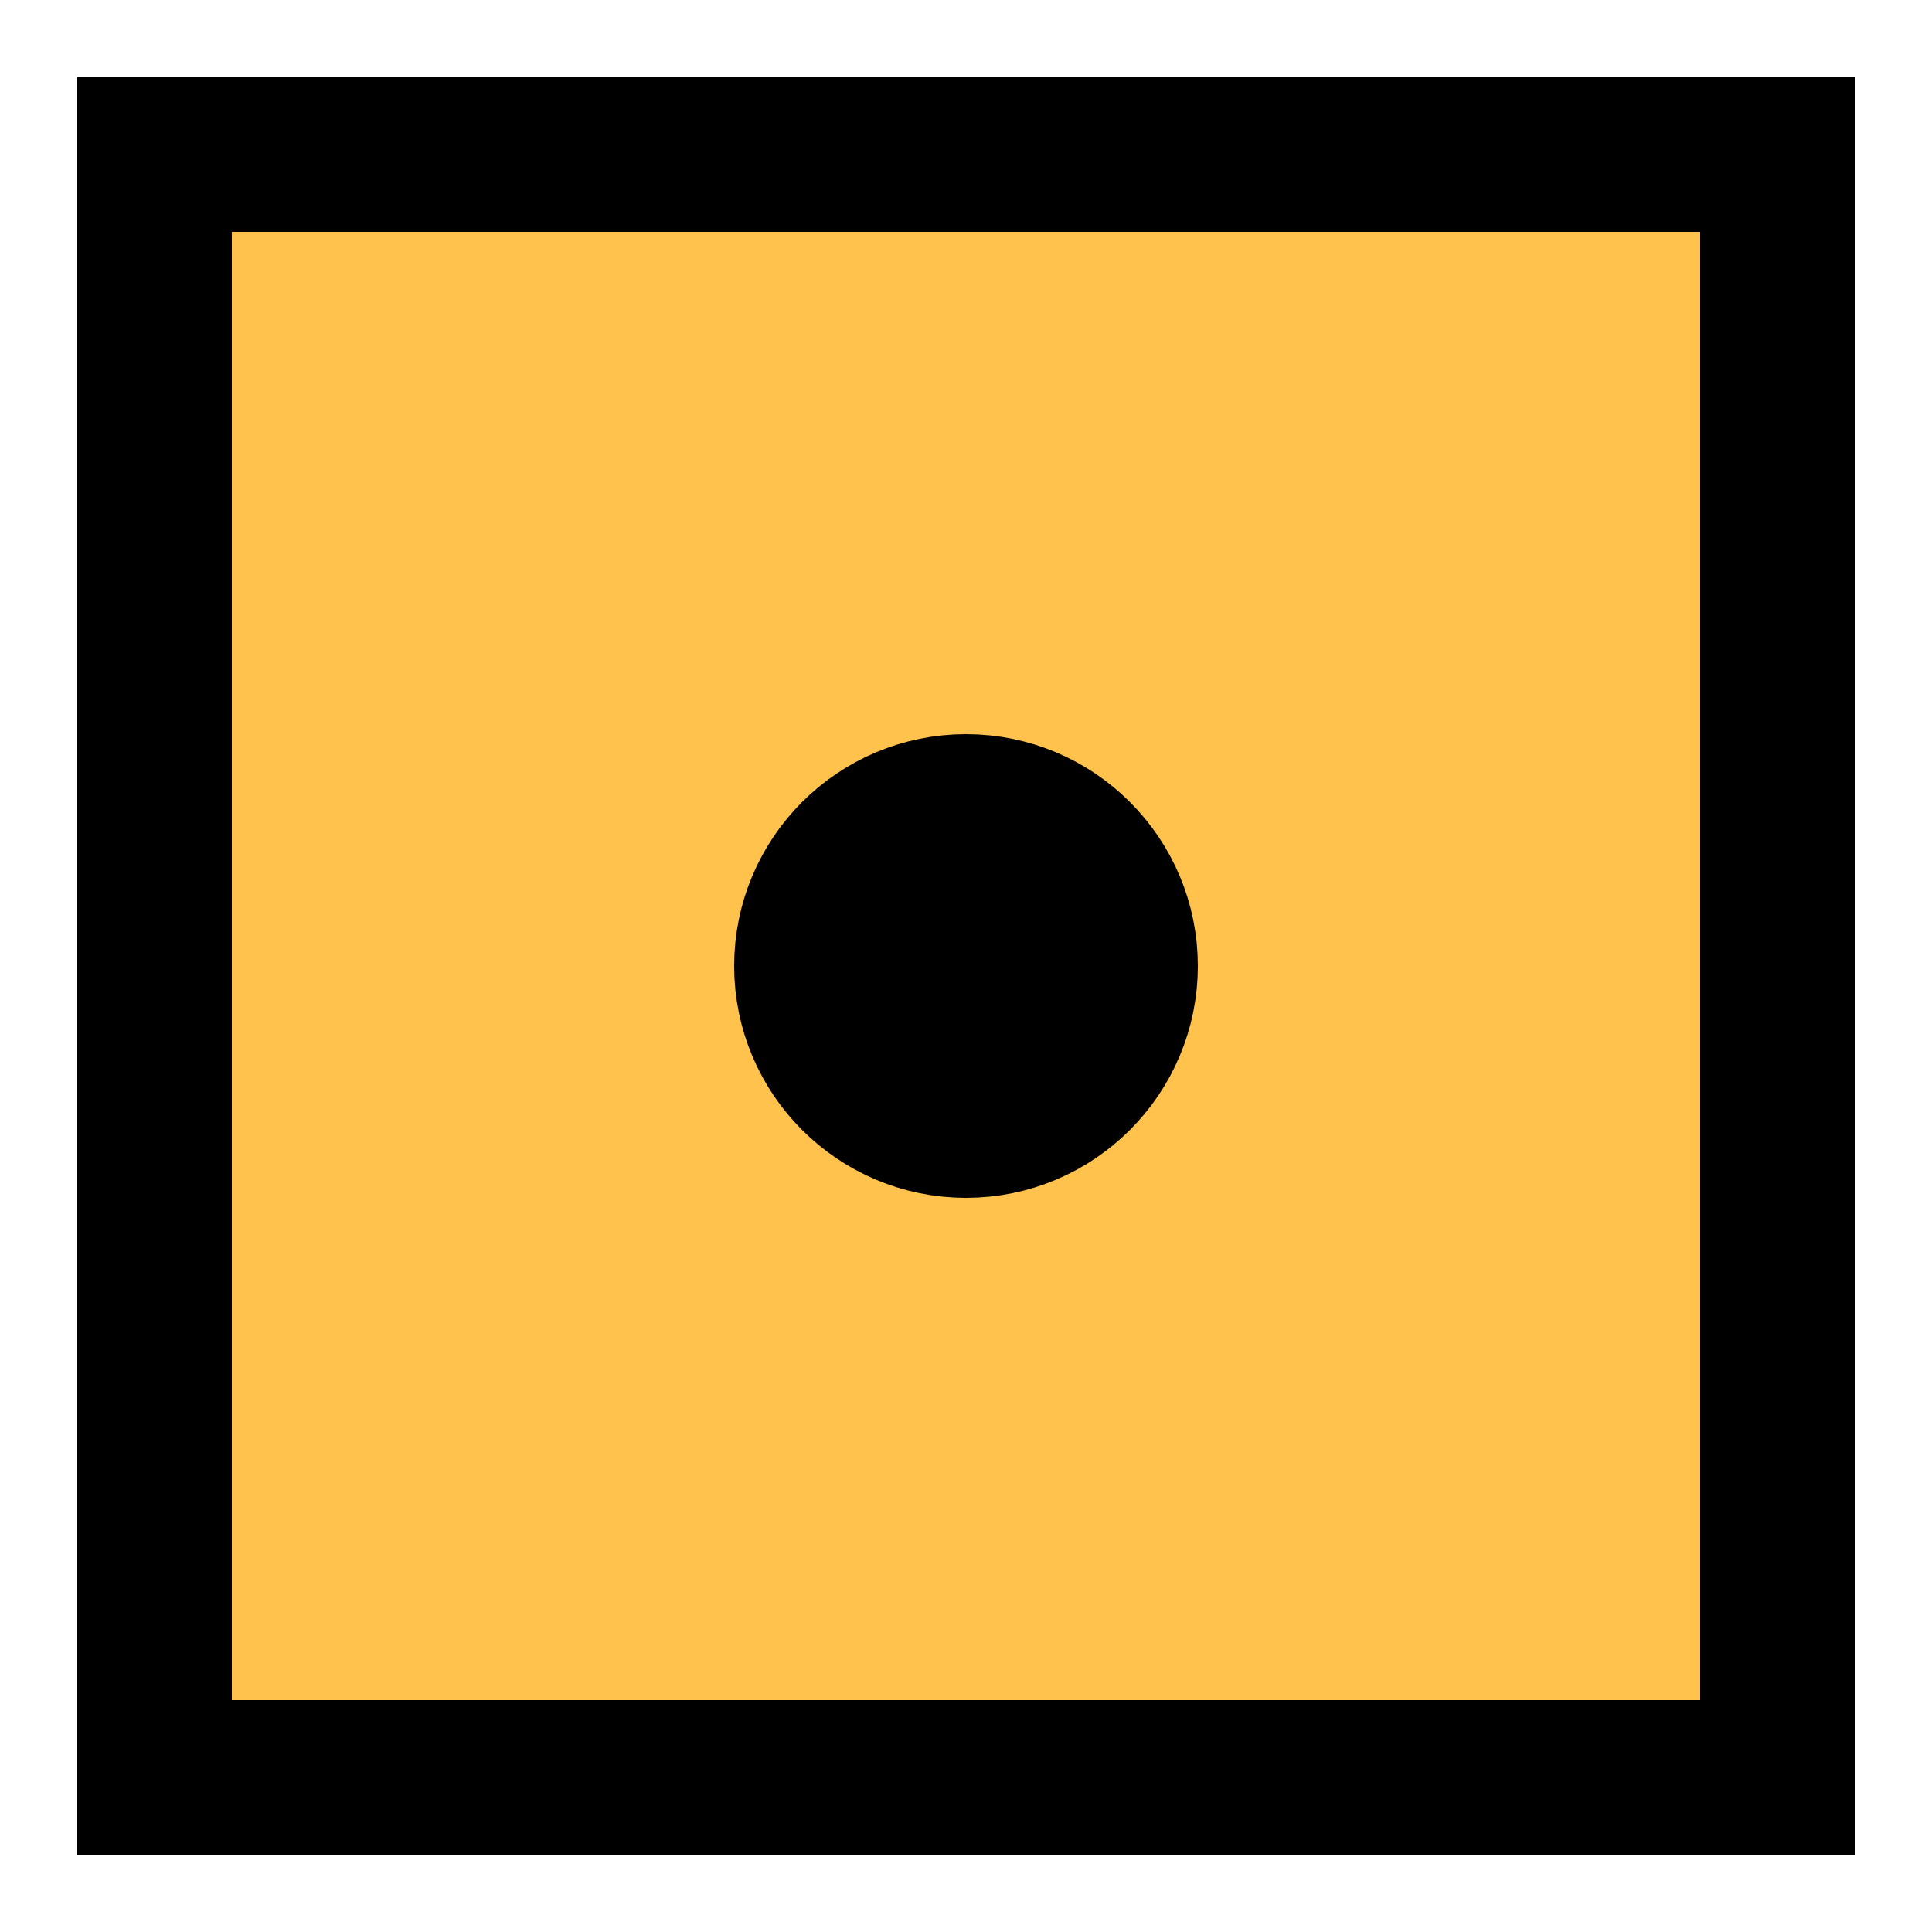 <svg xmlns="http://www.w3.org/2000/svg"
     width="500px" height="500px"
     viewBox="0 0 500 500" preserveAspectRatio="xMidYMid meet">
    <rect height="420" width="420"
          x="40" y="40"
          style="fill:#ffc34d;stroke:black;stroke-width:40px;" />
    <circle cx="250" cy="250" r="40"
            style="fill:black;stroke:black;stroke-width:40px;"
            />
</svg>
